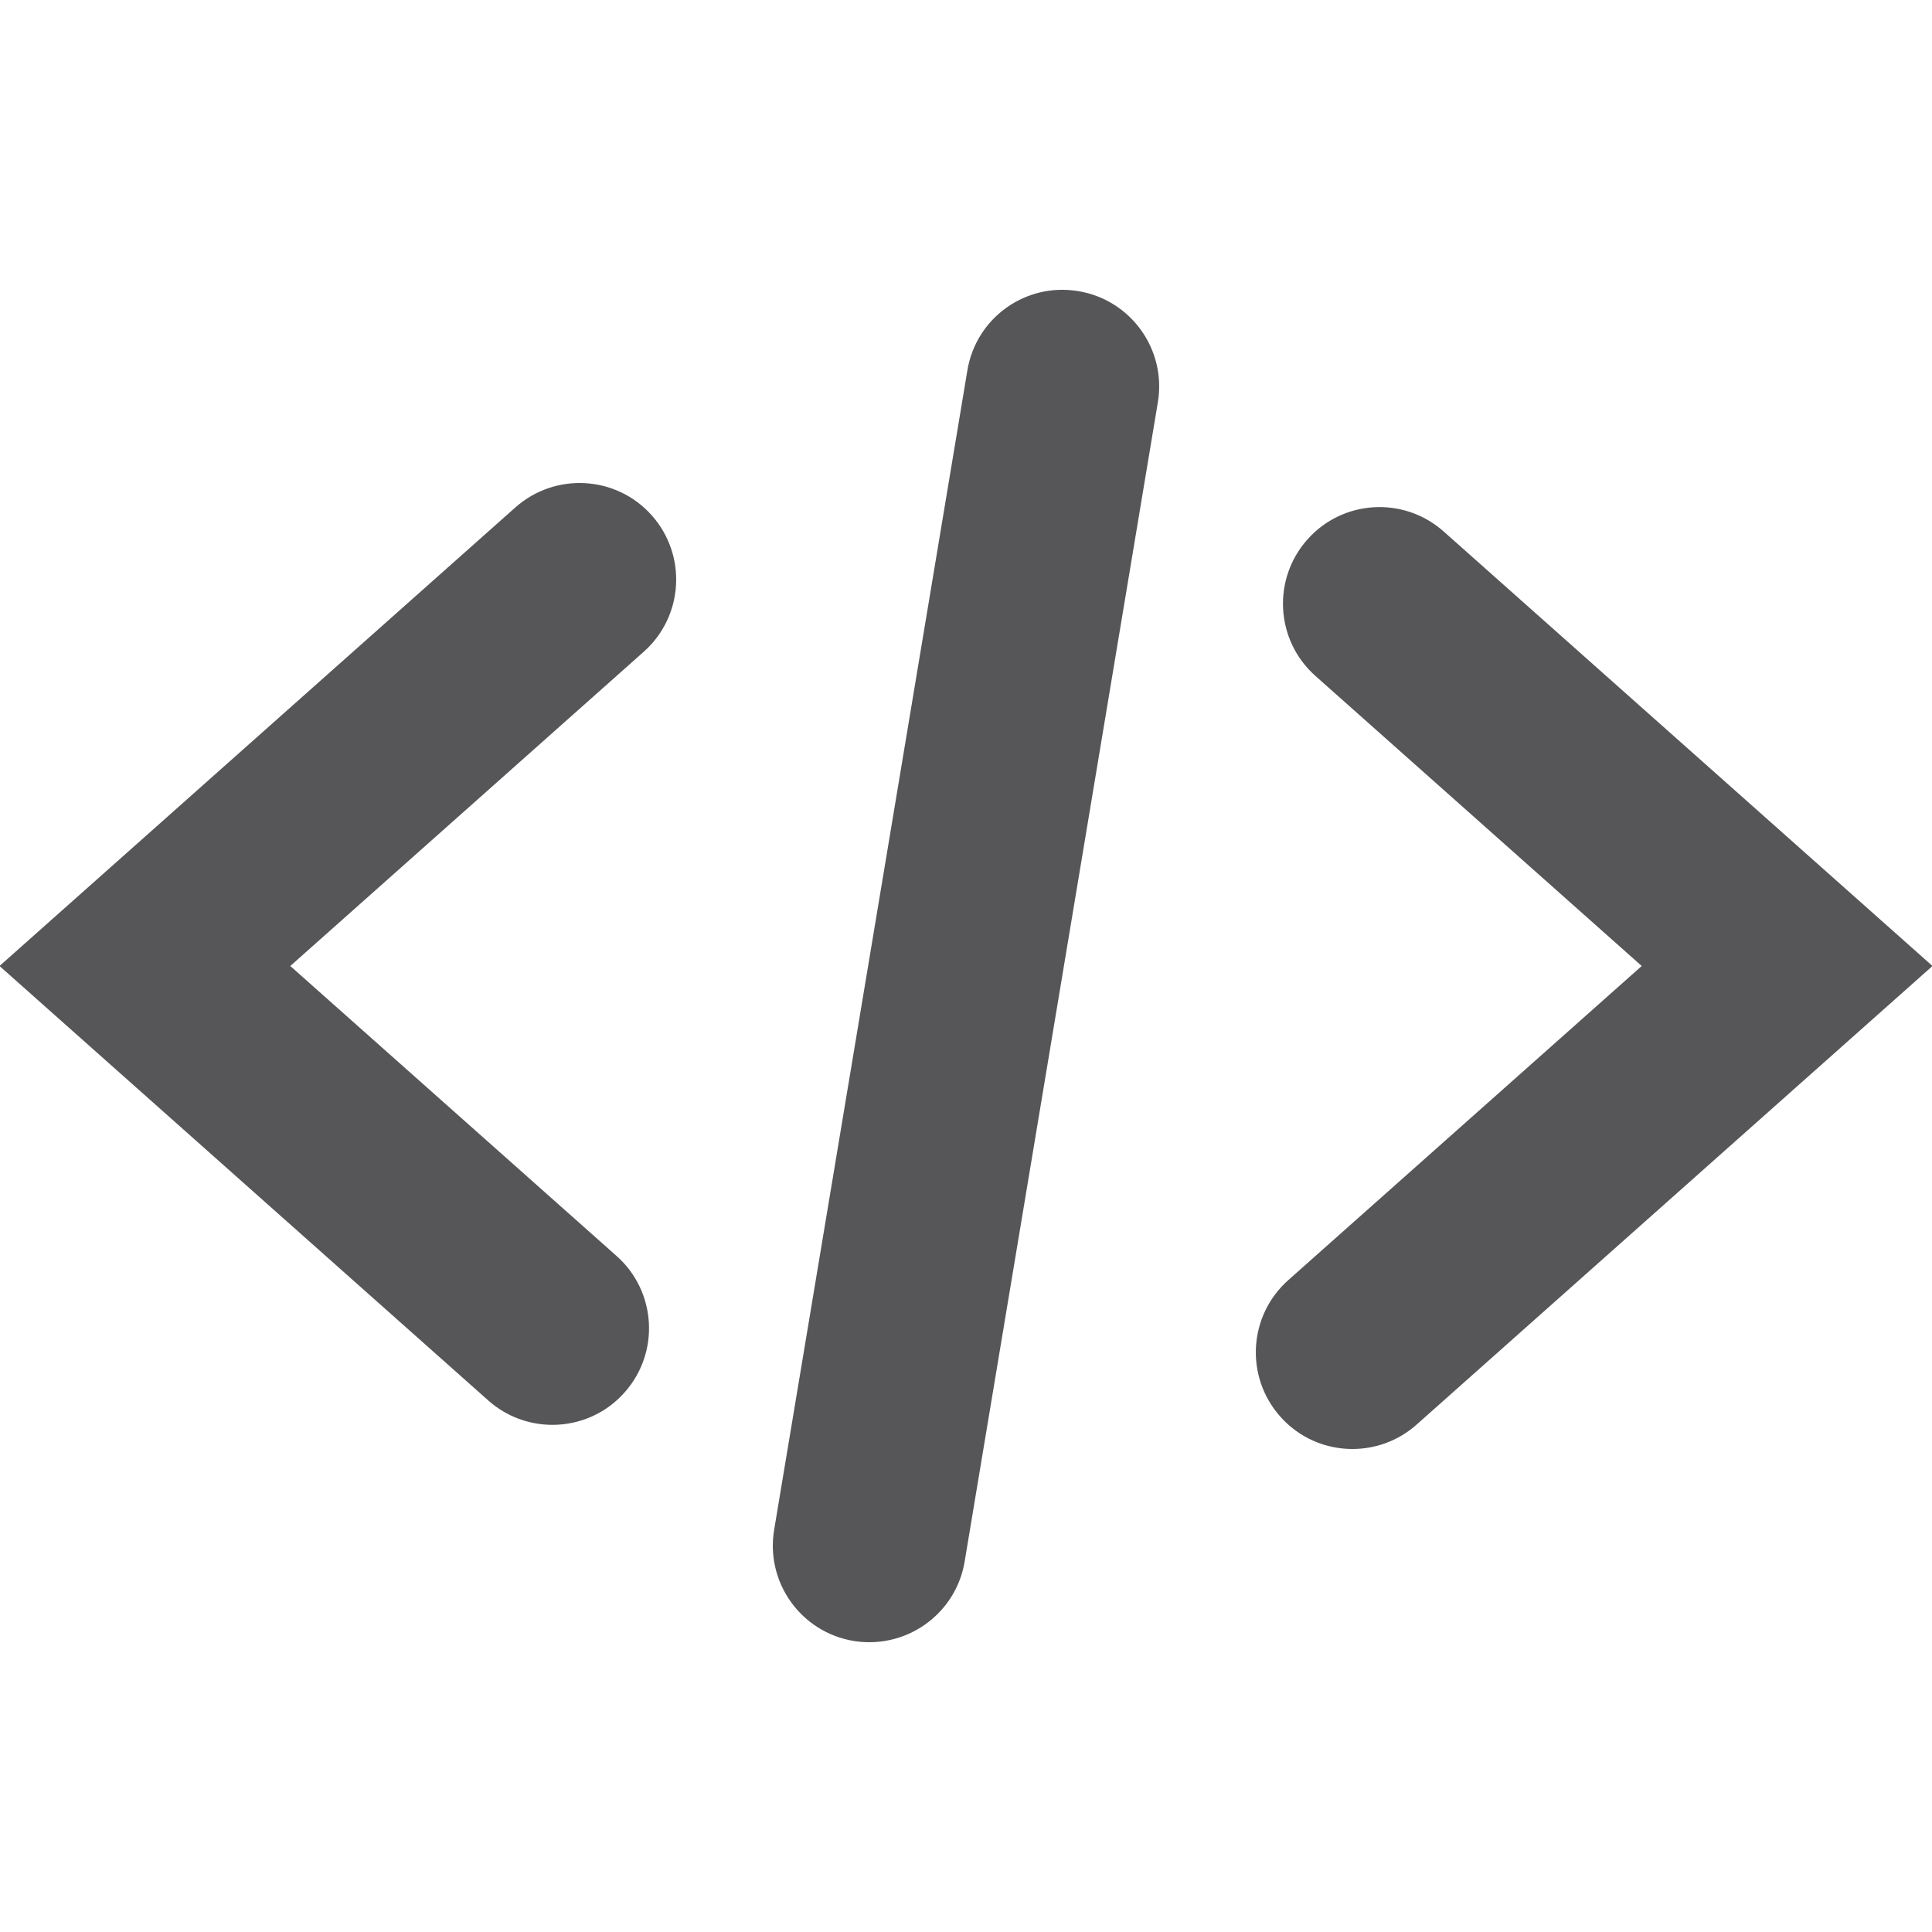<?xml version="1.0" encoding="utf-8"?>
<!-- Generator: Adobe Illustrator 18.1.1, SVG Export Plug-In . SVG Version: 6.00 Build 0)  -->
<!DOCTYPE svg PUBLIC "-//W3C//DTD SVG 1.1//EN" "http://www.w3.org/Graphics/SVG/1.1/DTD/svg11.dtd">
<svg version="1.1" id="Code" xmlns="http://www.w3.org/2000/svg" xmlns:xlink="http://www.w3.org/1999/xlink" x="0px" y="0px"
	 viewBox="0 0 20 20" enable-background="new 0 0 20 20" xml:space="preserve">
<path fill="#565658" d="M5.719,14.75c-0.236,0-0.474-0.083-0.664-0.252L-0.005,10l5.341-4.748c0.412-0.365,1.044-0.33,1.411,0.083
	s0.33,1.045-0.083,1.412L3.005,10l3.378,3.002c0.413,0.367,0.45,0.999,0.083,1.412C6.269,14.637,5.994,14.75,5.719,14.75z
	 M14.664,14.748L20.005,10l-5.06-4.498c-0.413-0.367-1.045-0.33-1.411,0.083c-0.367,0.413-0.33,1.045,0.083,1.412L16.995,10
	l-3.659,3.252c-0.413,0.367-0.45,0.999-0.083,1.412C13.45,14.887,13.725,15,14,15C14.236,15,14.474,14.917,14.664,14.748z
	 M9.986,16.165l2-12c0.091-0.545-0.277-1.06-0.822-1.151c-0.547-0.092-1.061,0.277-1.15,0.822l-2,12
	c-0.091,0.545,0.277,1.06,0.822,1.151C8.892,16.996,8.946,17,9.001,17C9.481,17,9.905,16.653,9.986,16.165z"/>
</svg>

